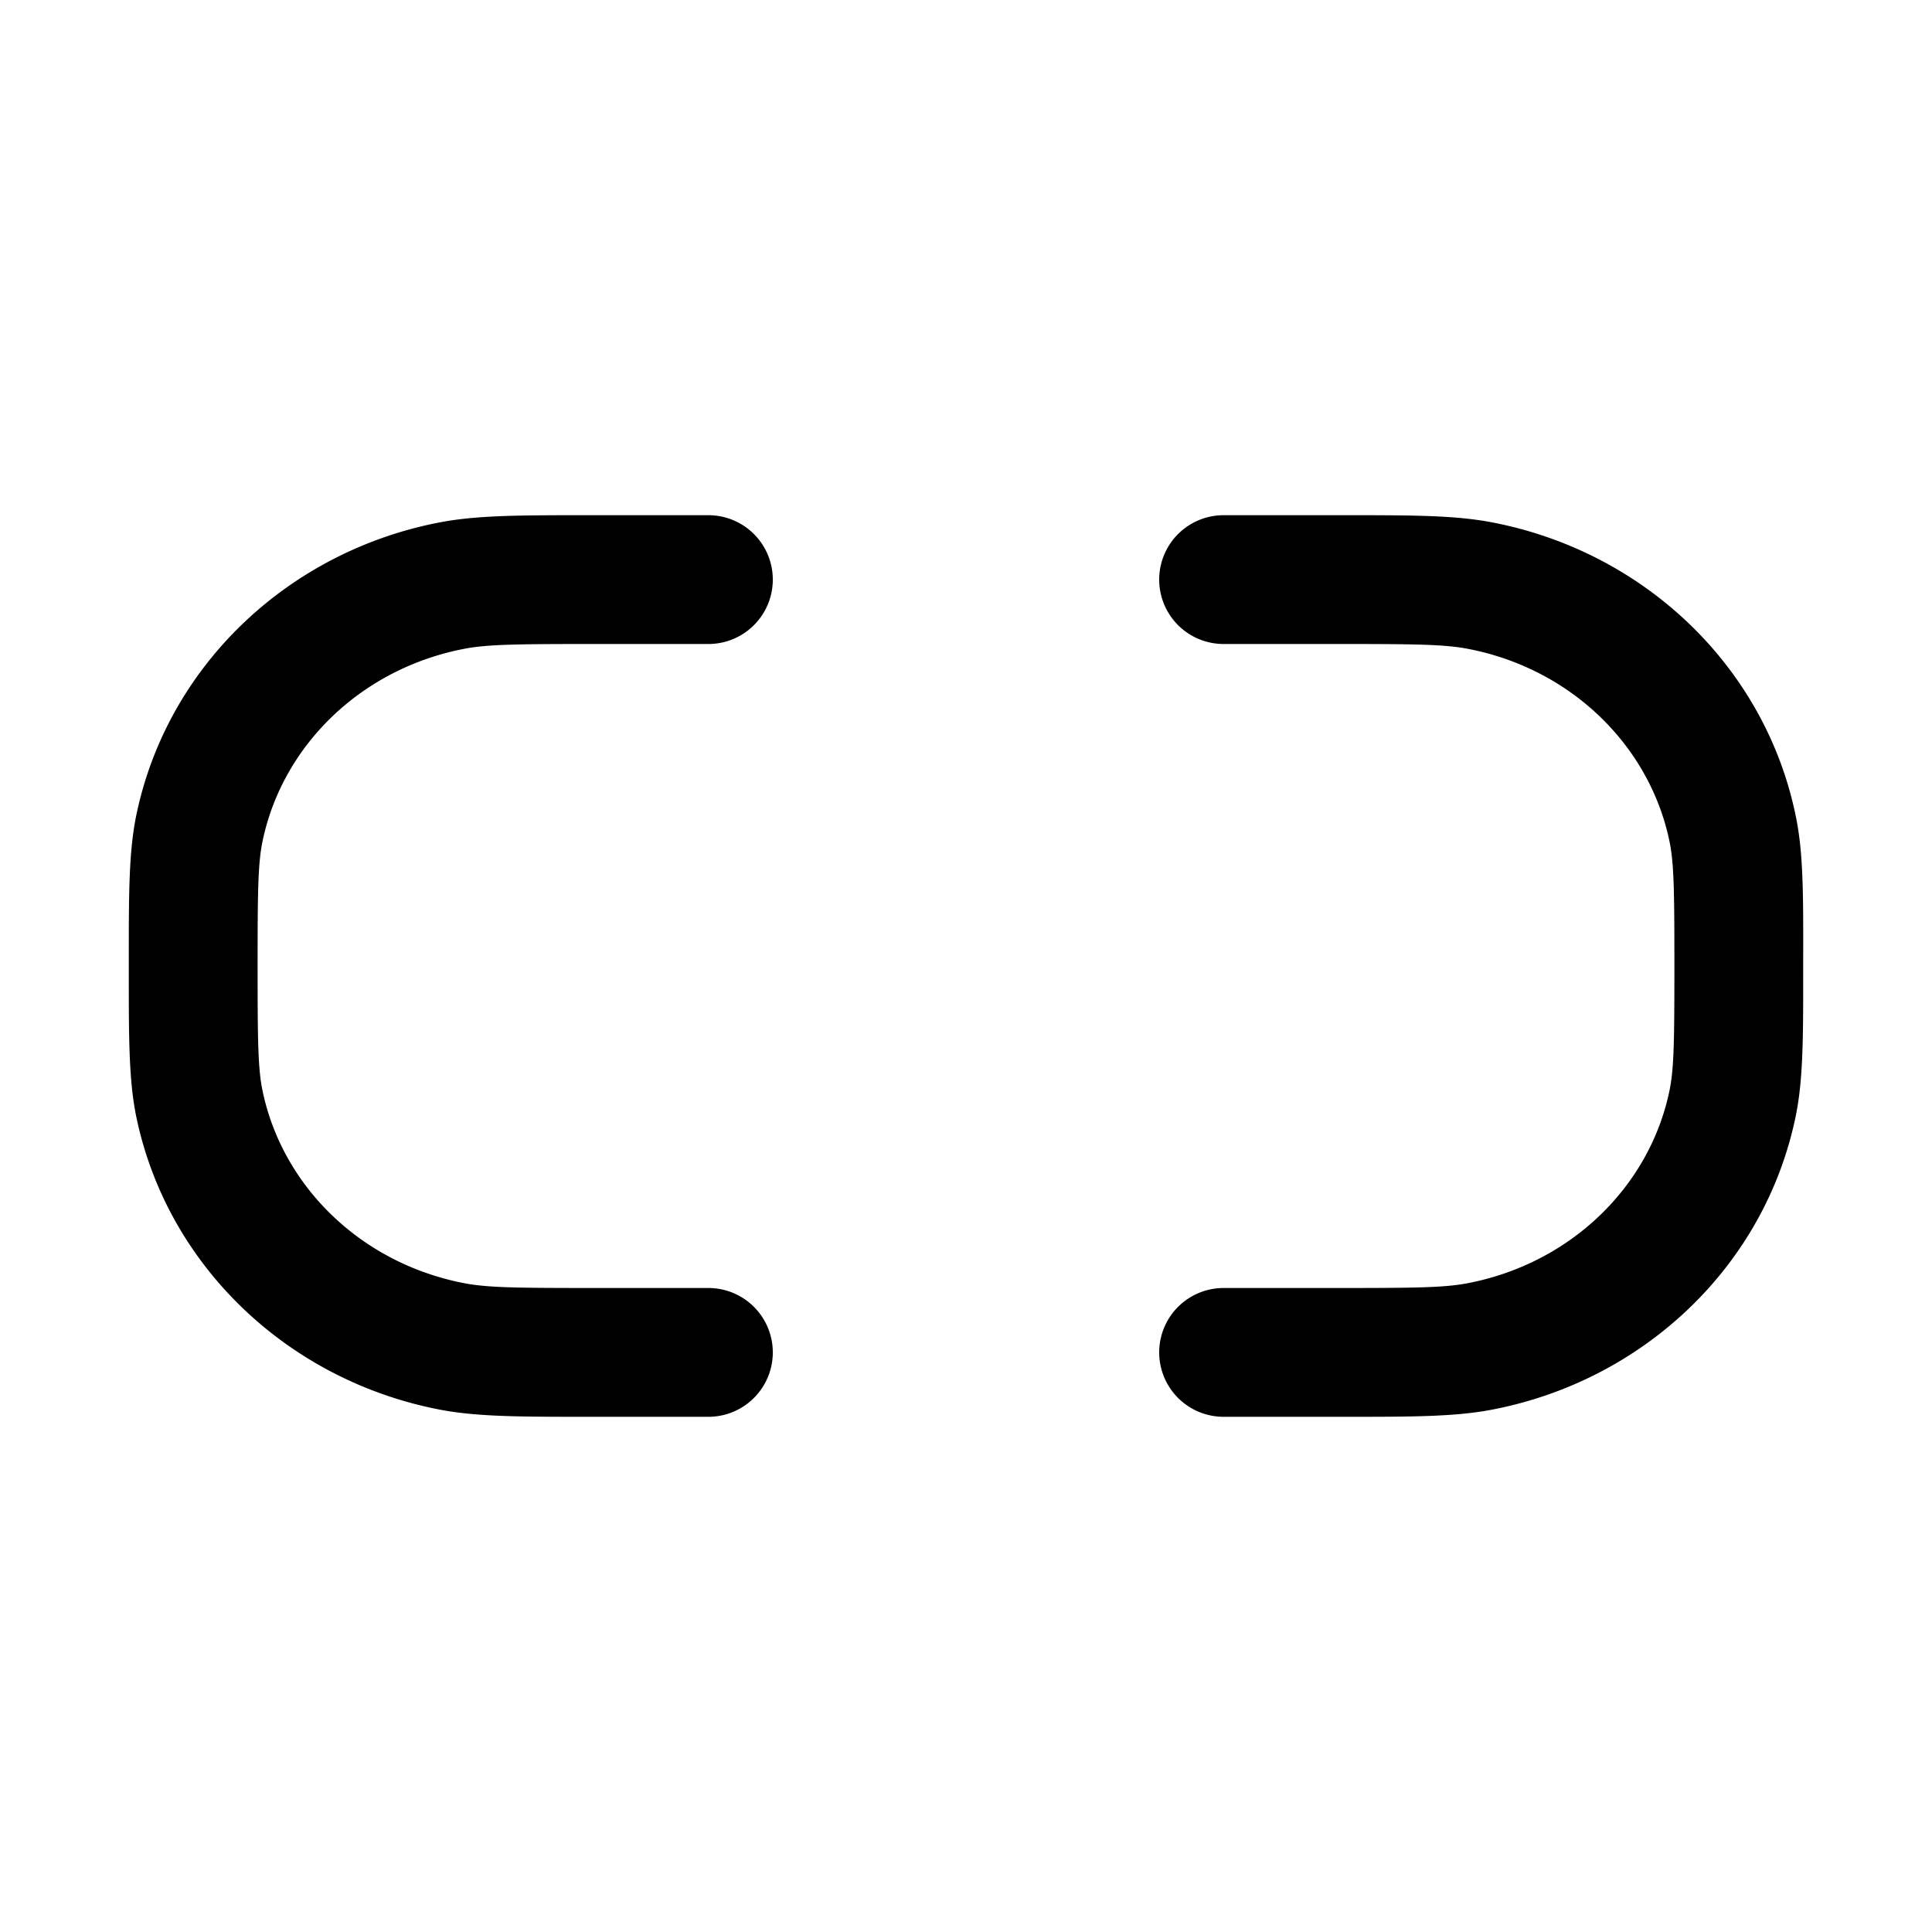 <svg xmlns="http://www.w3.org/2000/svg" viewBox="0 0 15 15" width="24" height="24" fill="currentColor"><path fill-rule="evenodd" d="M4.564 4H5.5a.5.5 0 0 1 0 1h-.875c-.604 0-.836.002-1.019.037-.803.154-1.414.752-1.568 1.496-.035.17-.038.384-.038.967 0 .582.003.798.038.967.154.744.765 1.342 1.568 1.496.183.035.415.037 1.019.037H5.5a.5.5 0 1 1 0 1h-.935c-.523 0-.858 0-1.147-.055-1.18-.226-2.12-1.116-2.36-2.275C1 8.387 1 8.06 1 7.563a325.8 325.8 0 0 0 0-.126c0-.497 0-.824.058-1.107.24-1.16 1.18-2.05 2.36-2.275C3.708 4 4.042 4 4.564 4Zm6.83 1.037C11.21 5.002 10.979 5 10.375 5H9.5a.5.5 0 1 1 0-1h.935c.523 0 .858 0 1.146.055 1.18.225 2.12 1.115 2.36 2.275.06.283.06.61.059 1.107v.126c0 .497 0 .824-.059 1.107-.24 1.16-1.18 2.05-2.36 2.275-.288.055-.623.055-1.145.055H9.5a.5.5 0 0 1 0-1h.875c.604 0 .836-.002 1.019-.037.803-.154 1.414-.752 1.568-1.496.035-.17.038-.385.038-.967 0-.583-.003-.798-.038-.967-.154-.744-.765-1.343-1.568-1.496Z" clip-rule="evenodd"/></svg>